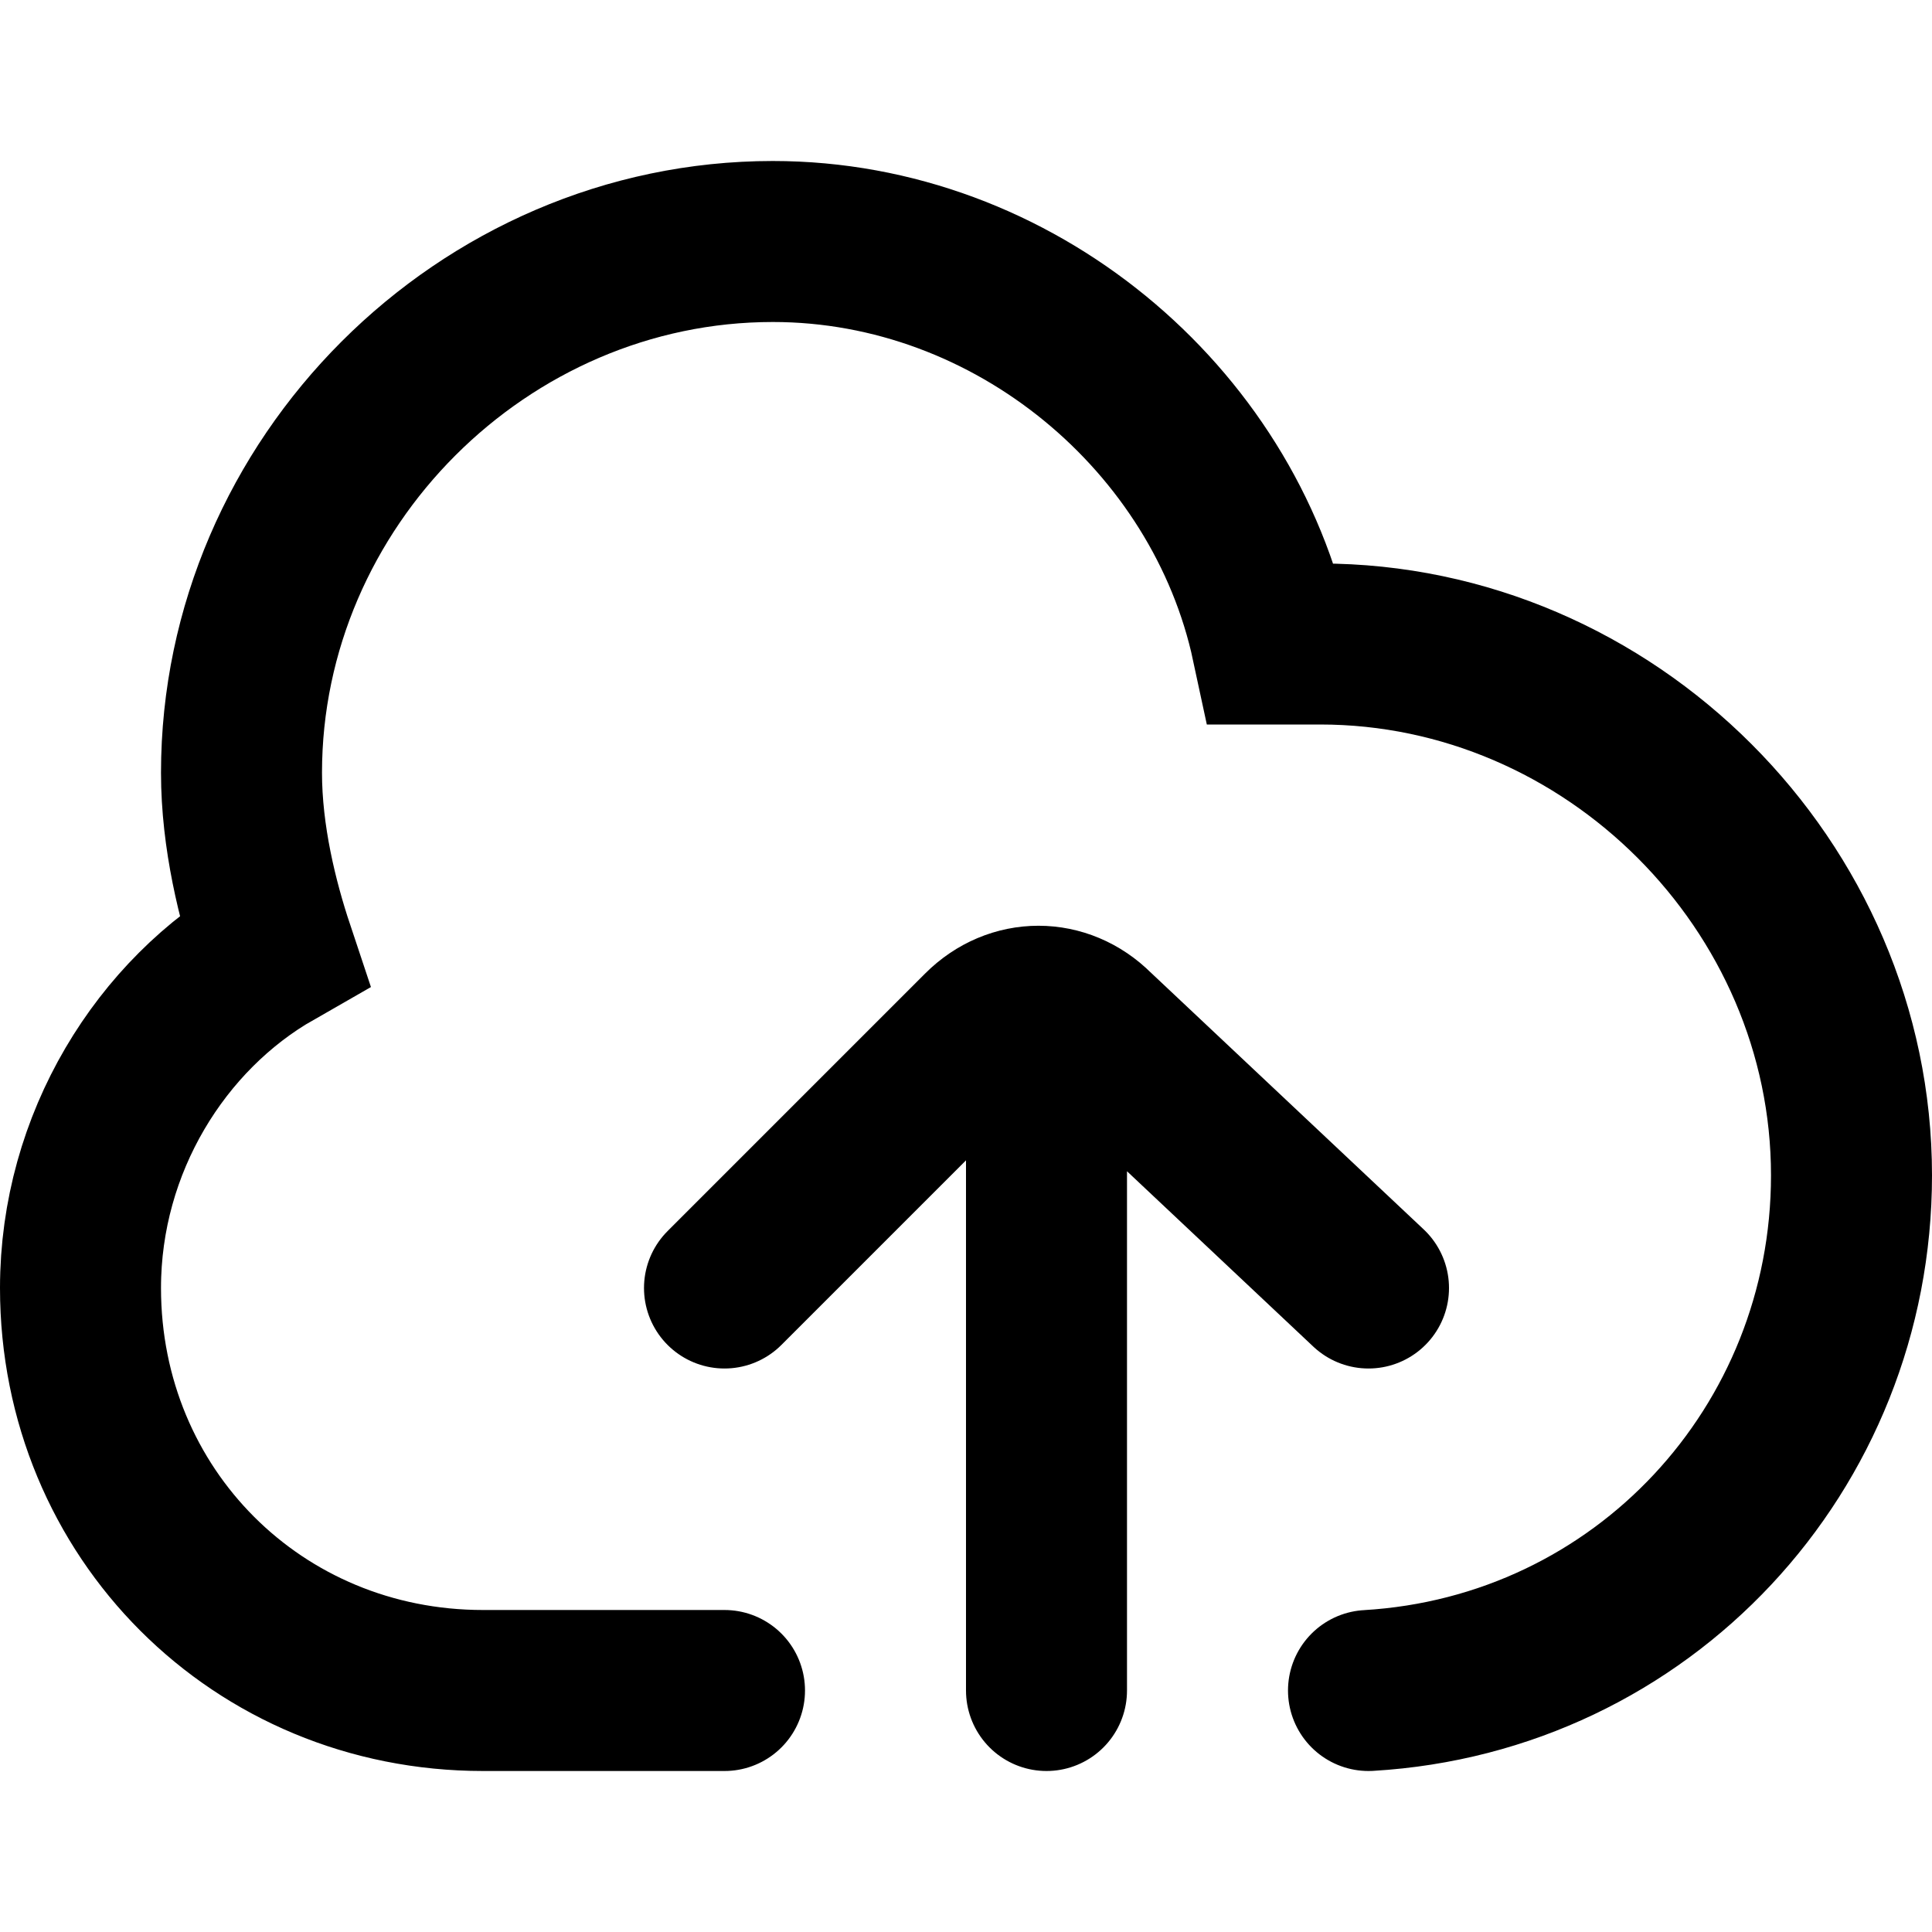 <svg xmlns="http://www.w3.org/2000/svg" width="12" height="12" focusable="false" viewBox="0 0 12 12">
  <path fill="none" stroke="currentColor" stroke-linecap="round" d="M4.5 8l1.6-1.6c.2-.2.5-.2.7 0L8.5 8m-2 2.5v-4m2 4c1.7-.1 3-1.5 3-3.2C11.5 5.5 10 4 8.2 4h-.3c-.3-1.4-1.6-2.5-3.1-2.5C3 1.5 1.5 3 1.5 4.8c0 .4.1.8.2 1.1C1 6.3.5 7.1.5 8c0 1.4 1.1 2.5 2.5 2.5h1.5"/>
</svg>
